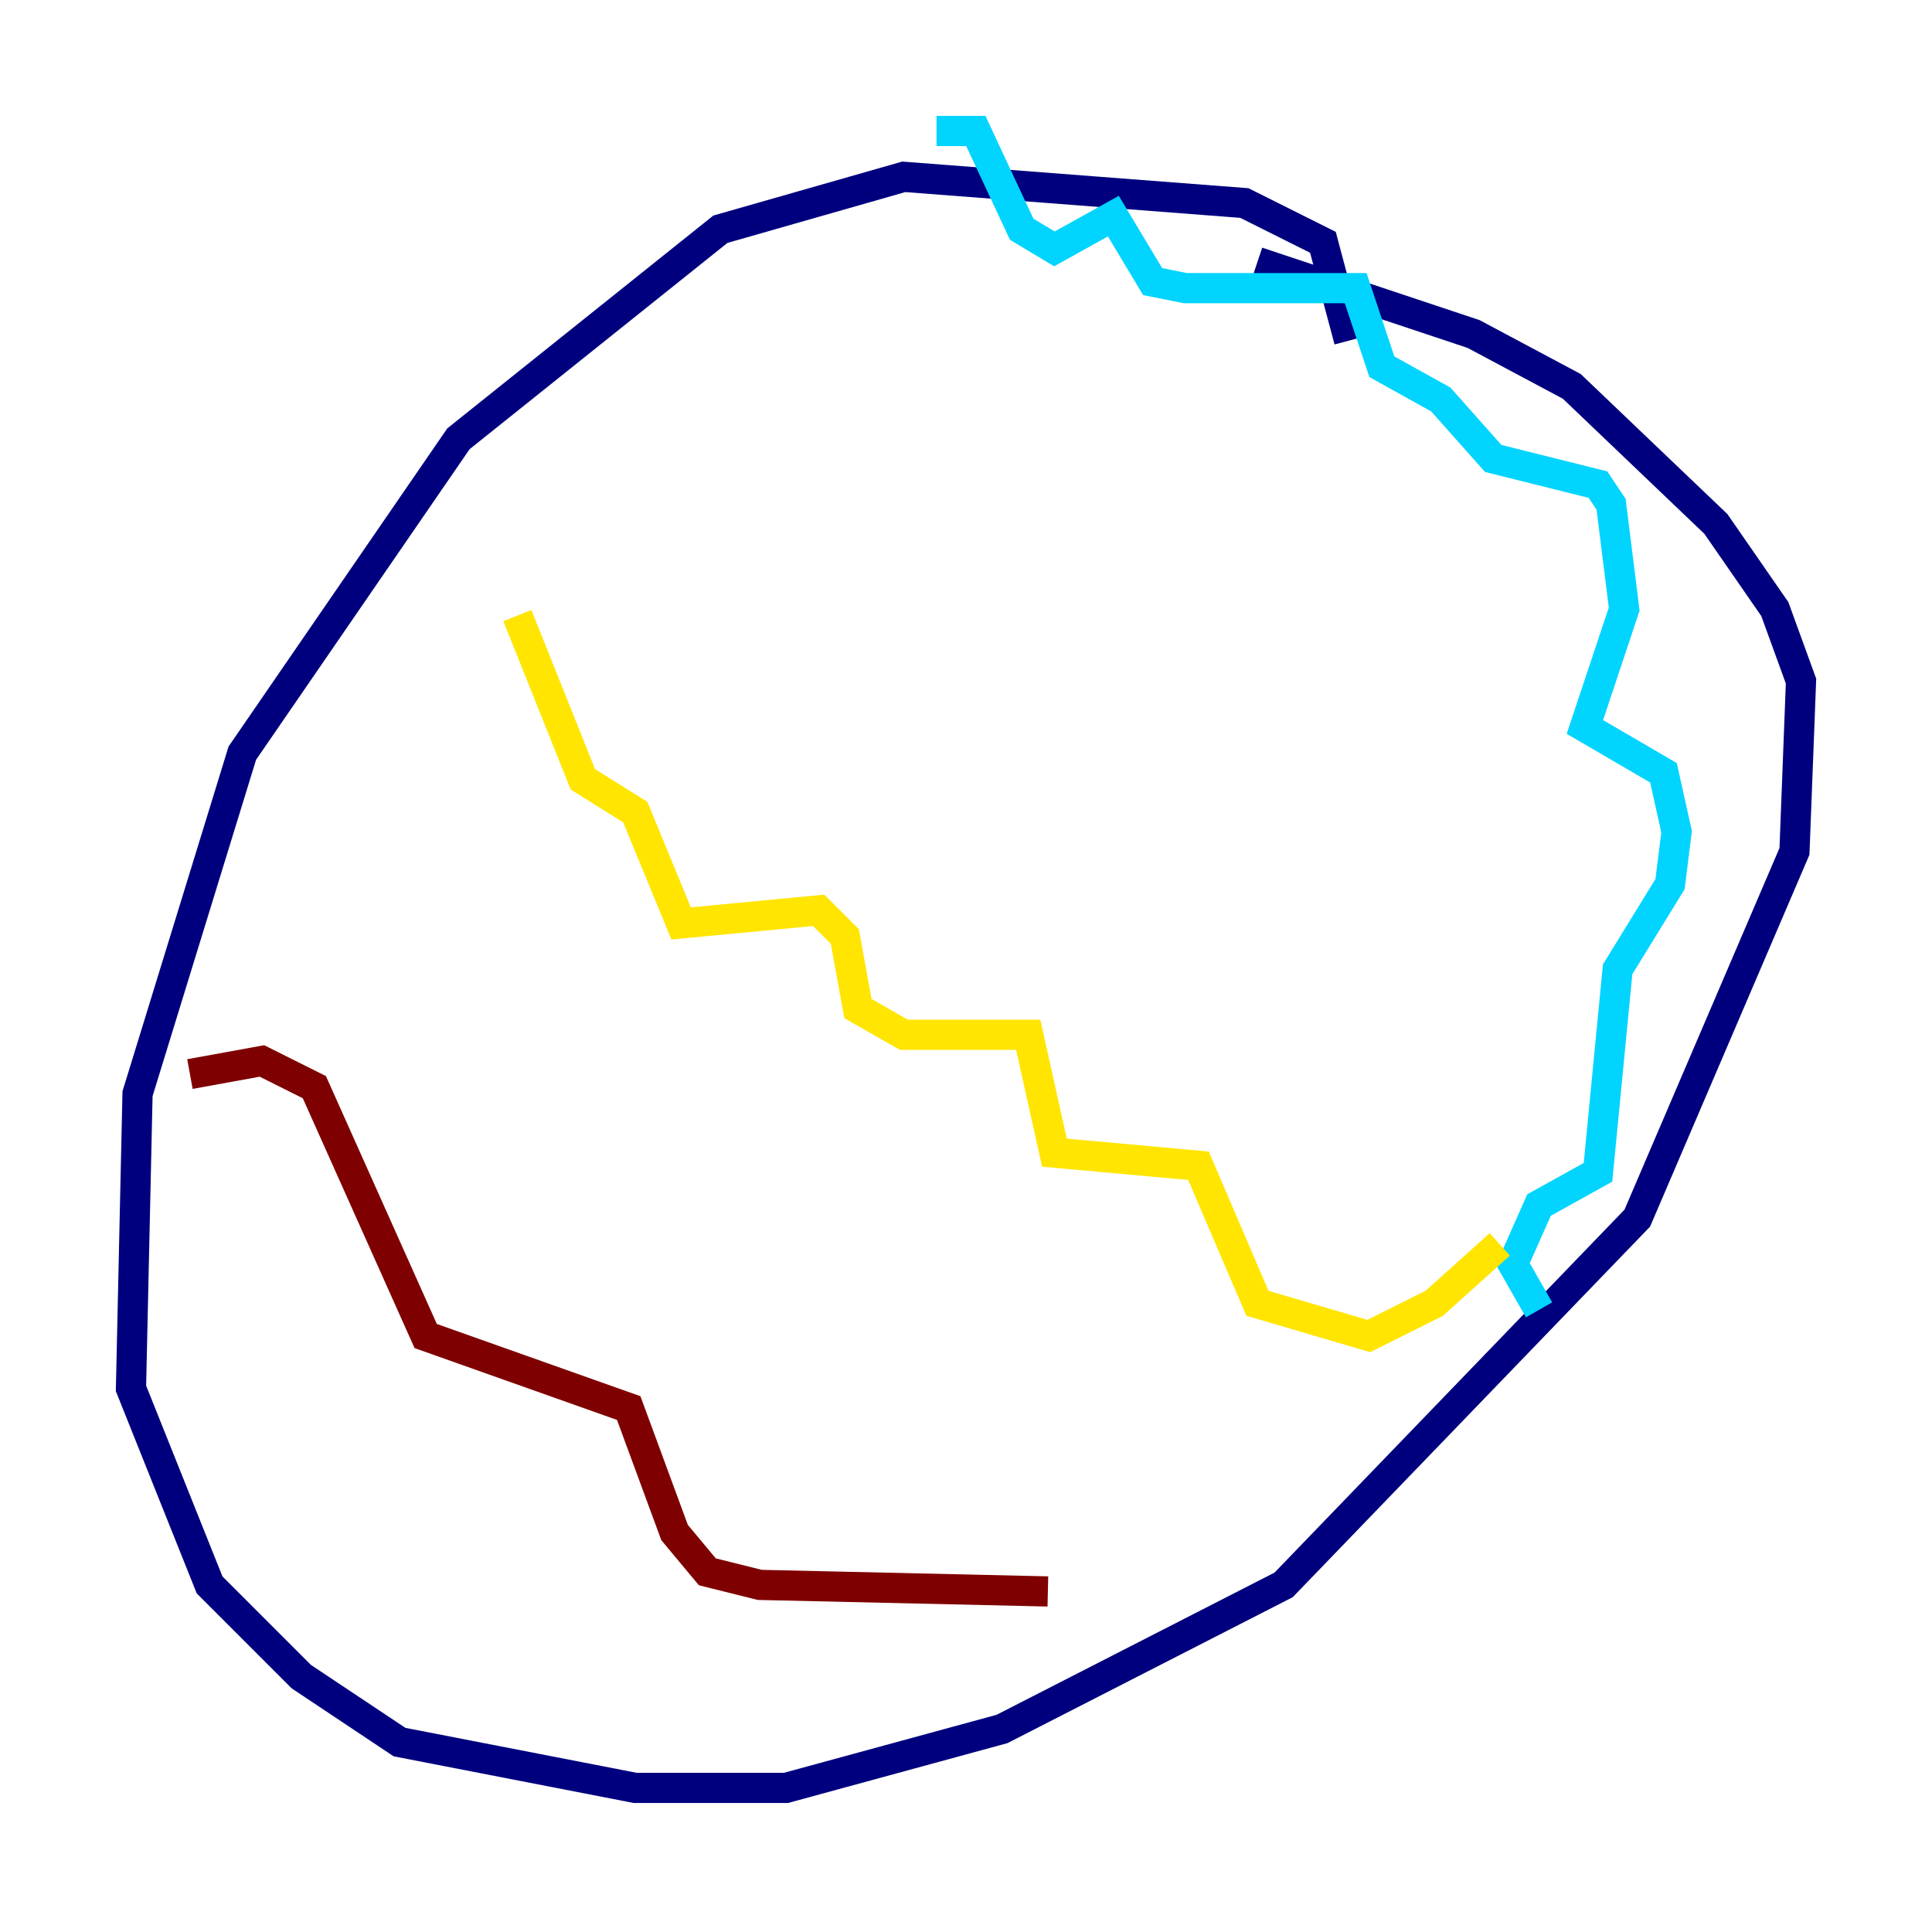 <?xml version="1.0" encoding="utf-8" ?>
<svg baseProfile="tiny" height="128" version="1.2" viewBox="0,0,128,128" width="128" xmlns="http://www.w3.org/2000/svg" xmlns:ev="http://www.w3.org/2001/xml-events" xmlns:xlink="http://www.w3.org/1999/xlink"><defs /><polyline fill="none" points="89.383,22.563 87.647,16.054 82.441,13.451 59.878,11.715 47.729,15.186 30.373,29.071 16.054,49.898 9.112,72.461 8.678,91.986 13.885,105.003 19.959,111.078 26.468,115.417 42.088,118.454 52.068,118.454 66.386,114.549 85.044,105.003 108.475,80.705 118.888,56.407 119.322,45.125 117.586,40.352 113.681,34.712 104.136,25.6 97.627,22.129 83.308,17.356" stroke="#00007f" stroke-width="2" /><polyline fill="none" points="62.047,8.678 64.651,8.678 67.688,15.186 69.858,16.488 73.763,14.319 76.366,18.658 78.536,19.091 89.817,19.091 91.552,24.298 95.458,26.468 98.929,30.373 105.871,32.108 106.739,33.41 107.607,40.352 105.003,48.163 110.21,51.2 111.078,55.105 110.644,58.576 107.173,64.217 105.871,77.668 101.966,79.837 100.231,83.742 101.966,86.78" stroke="#00d4ff" stroke-width="2" /><polyline fill="none" points="34.278,40.786 38.617,51.634 42.088,53.803 45.125,61.18 54.237,60.312 55.973,62.047 56.841,66.82 59.878,68.556 68.122,68.556 69.858,76.366 79.403,77.234 83.308,86.346 90.685,88.515 95.024,86.346 99.363,82.441" stroke="#ffe500" stroke-width="2" /><polyline fill="none" points="12.583,71.159 17.356,70.291 20.827,72.027 28.203,88.515 41.654,93.288 44.691,101.532 46.861,104.136 50.332,105.003 69.424,105.437" stroke="#7f0000" stroke-width="2" /></svg>